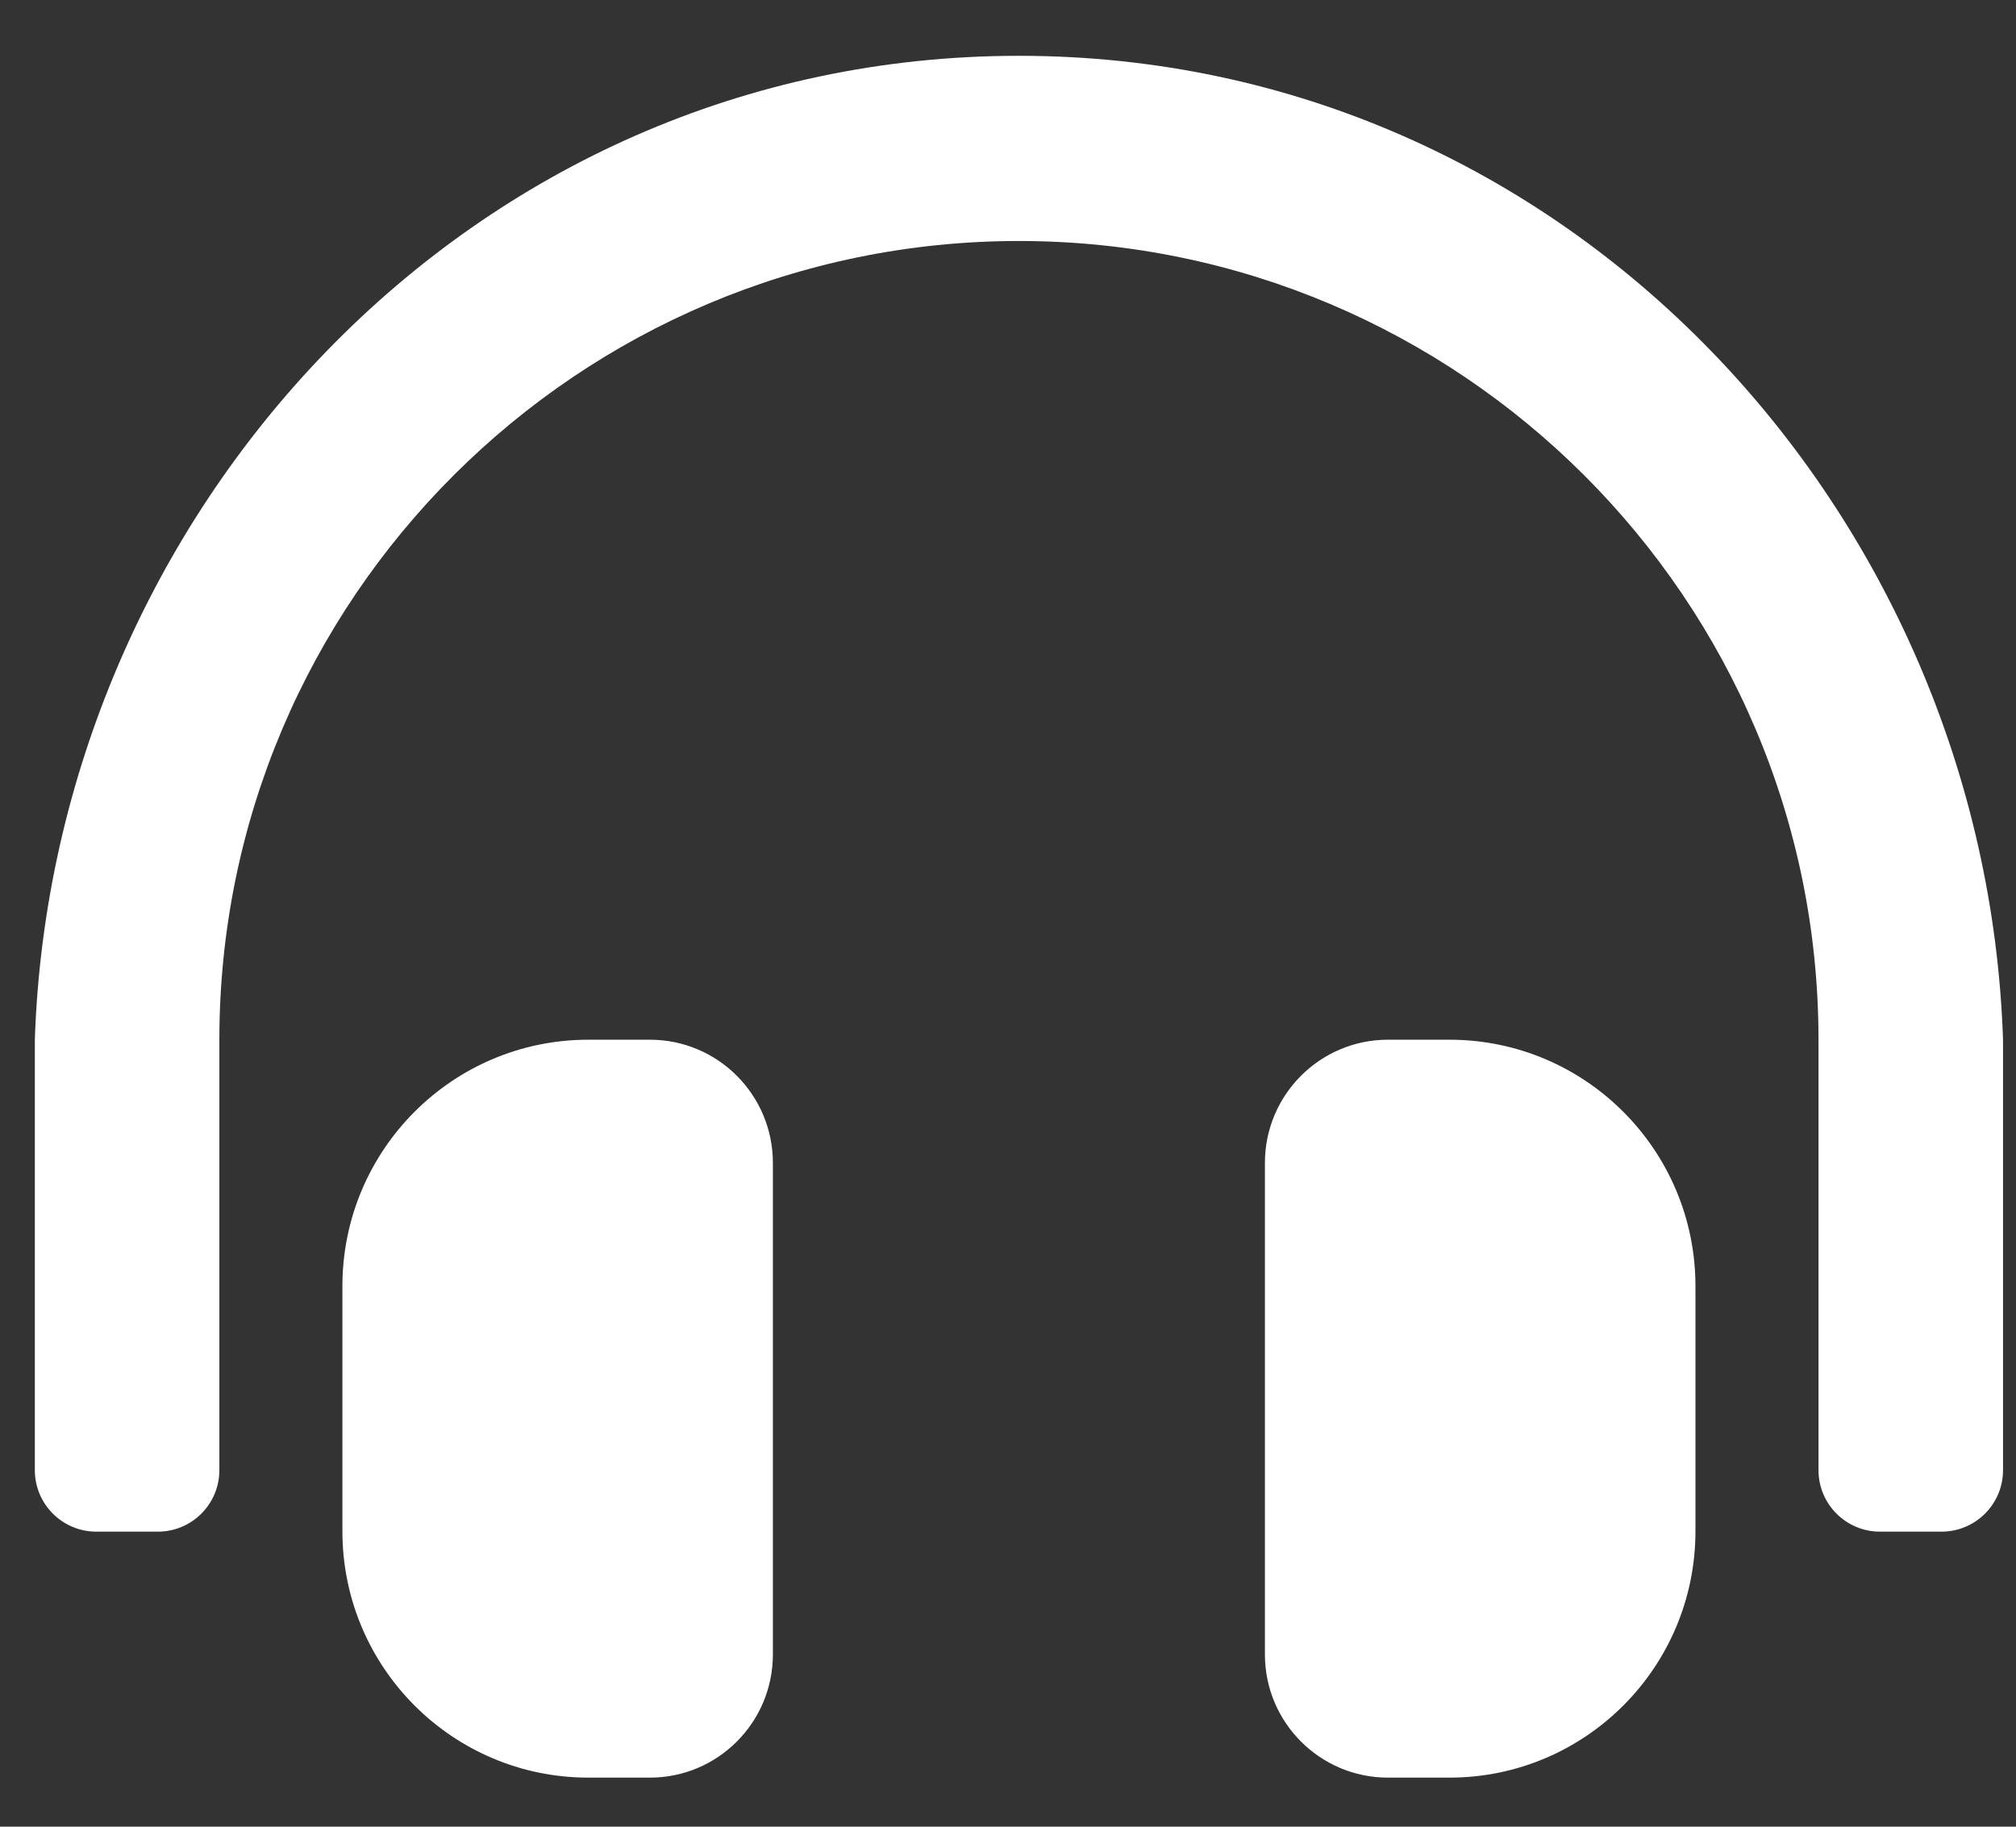 <svg width="32" height="29" viewBox="0 0 32 29" fill="none" xmlns="http://www.w3.org/2000/svg">
<rect x="0" y="0" width="32" height="29" fill="#333333" stroke="none"/>
<path d="M10.316 16.506H9.34C7.183 16.506 5.435 18.257 5.435 20.419V24.309C5.435 26.469 7.183 28.221 9.34 28.221H10.316C11.394 28.221 12.268 27.345 12.268 26.265V18.462C12.268 17.382 11.394 16.506 10.316 16.506ZM23.007 16.506H22.031C20.953 16.506 20.078 17.382 20.078 18.462V26.265C20.078 27.345 20.953 28.221 22.031 28.221H23.007C25.164 28.221 26.912 26.469 26.912 24.309V20.419C26.912 18.258 25.164 16.506 23.007 16.506ZM16.173 0.886C7.443 0.886 0.832 8.155 0.553 16.506V23.34C0.553 23.879 0.99 24.316 1.529 24.316H2.506C3.045 24.316 3.482 23.879 3.482 23.34V16.506C3.482 9.509 9.177 3.827 16.173 3.826C23.17 3.827 28.865 9.509 28.865 16.506V23.34C28.865 23.879 29.302 24.316 29.841 24.316H30.817C31.357 24.316 31.794 23.879 31.794 23.34V16.506C31.515 8.155 24.904 0.886 16.173 0.886Z" fill="white"/>
</svg>

